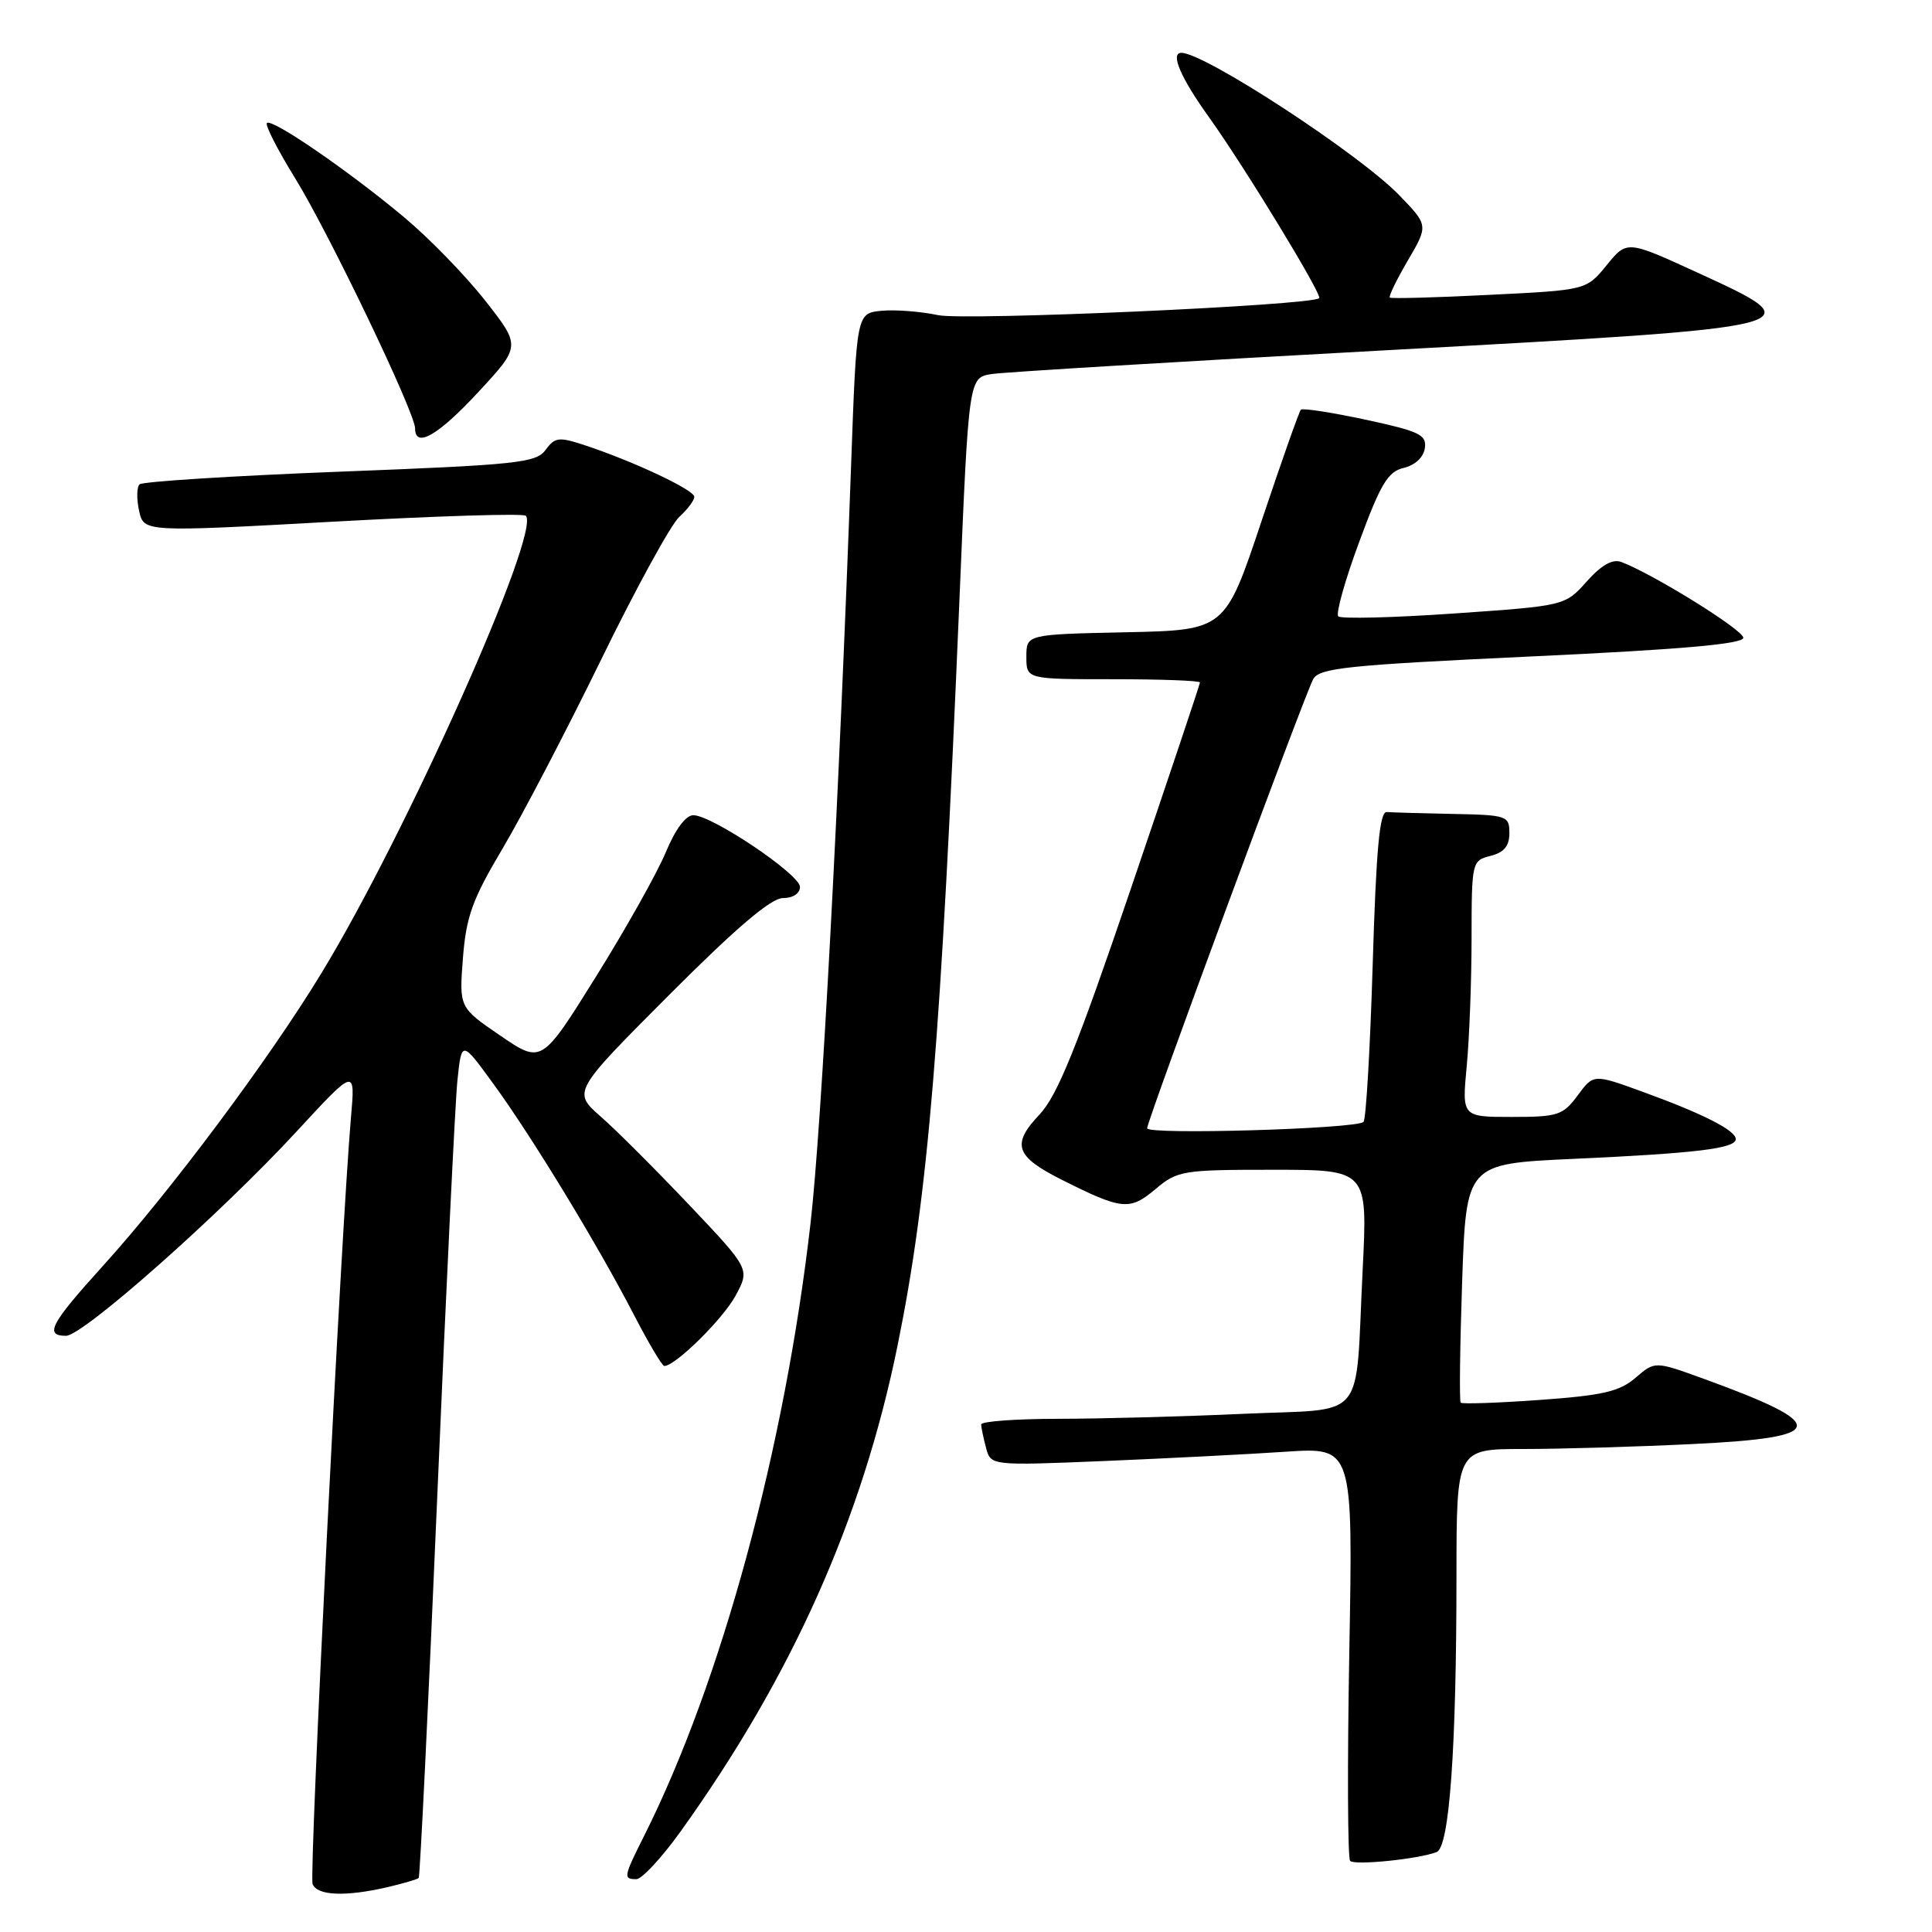 <?xml version="1.0" encoding="UTF-8" standalone="no"?>
<!DOCTYPE svg PUBLIC "-//W3C//DTD SVG 1.1//EN" "http://www.w3.org/Graphics/SVG/1.1/DTD/svg11.dtd" >
<svg xmlns="http://www.w3.org/2000/svg" xmlns:xlink="http://www.w3.org/1999/xlink" version="1.1" viewBox="0 0 256 256">
 <g >
 <path fill="currentColor"
d=" M 51.33 250.06 C 53.44 249.57 55.30 249.02 55.48 248.84 C 55.65 248.65 56.76 226.00 57.93 198.50 C 59.10 171.00 60.31 146.10 60.61 143.16 C 61.17 137.83 61.17 137.83 65.43 143.69 C 70.55 150.72 79.24 165.02 84.03 174.28 C 85.94 177.97 87.73 180.99 88.02 181.00 C 89.48 181.01 95.81 174.76 97.47 171.68 C 99.37 168.16 99.37 168.16 91.39 159.73 C 86.99 155.09 81.71 149.80 79.63 147.98 C 75.86 144.67 75.86 144.67 88.67 131.83 C 97.54 122.94 102.17 119.00 103.74 119.00 C 105.07 119.00 106.00 118.39 106.00 117.52 C 106.00 115.87 94.39 108.05 91.88 108.02 C 90.88 108.01 89.49 109.87 88.22 112.93 C 87.09 115.65 82.93 123.06 78.97 129.41 C 71.77 140.96 71.77 140.96 66.30 137.23 C 60.84 133.50 60.84 133.50 61.34 126.96 C 61.77 121.44 62.59 119.18 66.58 112.46 C 69.18 108.08 75.06 96.81 79.65 87.41 C 84.24 78.00 88.90 69.50 90.00 68.50 C 91.10 67.50 92.00 66.30 92.00 65.83 C 92.00 64.92 83.97 61.14 77.53 59.01 C 74.05 57.86 73.53 57.92 72.29 59.62 C 71.04 61.33 68.56 61.59 45.04 62.50 C 30.81 63.05 18.86 63.81 18.49 64.18 C 18.11 64.55 18.09 66.13 18.43 67.68 C 19.05 70.51 19.05 70.51 44.06 69.13 C 57.82 68.37 69.35 68.01 69.67 68.34 C 71.74 70.41 53.77 110.62 42.56 129.00 C 35.57 140.48 22.59 157.86 13.60 167.78 C 6.69 175.41 5.85 177.00 8.75 177.00 C 11.00 177.00 29.20 160.87 39.29 149.94 C 47.08 141.50 47.08 141.50 46.51 148.00 C 45.23 162.63 40.93 248.39 41.42 249.64 C 42.01 251.19 45.77 251.35 51.33 250.06 Z  M 90.13 242.75 C 104.92 222.16 114.27 201.24 118.94 178.25 C 122.99 158.37 124.68 137.94 127.14 79.26 C 128.36 50.02 128.36 50.02 131.43 49.56 C 133.12 49.30 156.55 47.89 183.50 46.42 C 240.60 43.30 240.59 43.30 224.79 36.06 C 215.58 31.84 215.58 31.84 212.89 35.14 C 210.20 38.44 210.20 38.44 197.35 39.07 C 190.28 39.43 184.35 39.59 184.16 39.43 C 183.98 39.28 185.05 37.07 186.55 34.51 C 189.27 29.86 189.27 29.86 185.39 25.85 C 180.09 20.38 159.61 7.00 156.54 7.00 C 155.03 7.00 156.43 10.28 160.19 15.52 C 164.93 22.14 175.25 39.09 174.80 39.51 C 173.76 40.48 127.87 42.51 124.31 41.76 C 122.01 41.27 118.63 41.01 116.81 41.18 C 113.50 41.50 113.50 41.50 112.78 61.50 C 111.17 106.06 108.86 149.26 107.41 162.00 C 104.00 191.86 95.59 222.84 85.37 243.22 C 82.62 248.70 82.56 249.00 84.32 249.00 C 85.04 249.00 87.66 246.19 90.13 242.75 Z  M 190.36 245.41 C 192.05 244.77 192.99 231.75 192.99 208.75 C 193.00 192.00 193.00 192.00 201.84 192.00 C 206.70 192.00 216.83 191.71 224.34 191.34 C 242.31 190.48 242.57 188.80 225.70 182.68 C 219.29 180.35 219.29 180.35 216.72 182.56 C 214.60 184.39 212.38 184.90 204.02 185.50 C 198.45 185.90 193.74 186.06 193.55 185.86 C 193.36 185.66 193.45 178.46 193.74 169.86 C 194.28 154.21 194.28 154.21 208.39 153.56 C 224.73 152.82 230.00 152.18 230.00 150.94 C 230.00 149.78 225.65 147.57 217.64 144.66 C 211.15 142.30 211.15 142.30 209.05 145.15 C 207.10 147.78 206.44 148.00 200.33 148.00 C 193.71 148.00 193.71 148.00 194.35 141.25 C 194.70 137.54 194.99 129.90 194.99 124.27 C 195.00 114.19 195.04 114.03 197.50 113.41 C 199.29 112.96 200.00 112.11 200.00 110.39 C 200.00 108.10 199.70 107.99 192.50 107.85 C 188.38 107.77 184.44 107.65 183.75 107.60 C 182.81 107.52 182.35 112.47 181.89 127.78 C 181.55 138.93 181.01 148.33 180.67 148.66 C 179.75 149.58 152.00 150.40 152.00 149.50 C 152.00 148.50 172.80 92.24 174.00 90.00 C 174.80 88.51 178.43 88.13 202.96 86.98 C 222.76 86.06 231.00 85.33 231.00 84.51 C 231.00 83.47 219.03 76.04 214.81 74.46 C 213.67 74.04 212.19 74.87 210.25 77.05 C 207.37 80.27 207.37 80.27 192.67 81.29 C 184.59 81.85 177.69 82.02 177.33 81.67 C 176.98 81.31 178.22 76.88 180.10 71.81 C 182.94 64.10 183.91 62.49 186.00 62.00 C 187.49 61.65 188.62 60.60 188.80 59.39 C 189.06 57.61 188.10 57.15 180.95 55.61 C 176.47 54.65 172.61 54.05 172.37 54.29 C 172.14 54.53 169.78 61.20 167.14 69.11 C 162.33 83.50 162.33 83.50 149.16 83.78 C 136.00 84.06 136.00 84.06 136.00 87.03 C 136.00 90.00 136.00 90.00 147.50 90.00 C 153.82 90.00 159.00 90.19 159.00 90.43 C 159.00 90.66 154.89 102.92 149.87 117.68 C 142.68 138.83 140.11 145.17 137.74 147.68 C 133.99 151.65 134.53 153.23 140.70 156.33 C 148.67 160.33 149.69 160.44 153.10 157.57 C 156.02 155.11 156.68 155.00 168.69 155.00 C 181.22 155.00 181.22 155.00 180.56 168.25 C 179.53 188.79 181.37 186.58 164.70 187.34 C 156.89 187.70 145.89 187.99 140.25 188.00 C 134.61 188.00 130.01 188.34 130.01 188.75 C 130.02 189.16 130.31 190.56 130.66 191.86 C 131.29 194.21 131.29 194.21 146.39 193.59 C 154.70 193.24 165.50 192.69 170.39 192.36 C 179.28 191.77 179.28 191.77 178.79 218.87 C 178.52 233.77 178.57 246.24 178.90 246.58 C 179.51 247.20 187.95 246.34 190.36 245.41 Z  M 63.40 51.93 C 69.02 45.86 69.02 45.86 64.28 39.82 C 61.67 36.50 56.84 31.53 53.54 28.78 C 46.19 22.63 36.02 15.65 35.37 16.30 C 35.10 16.56 36.79 19.87 39.12 23.64 C 43.62 30.95 54.99 54.66 55.00 56.75 C 55.00 59.46 58.04 57.72 63.40 51.93 Z "/>
</g>
</svg>